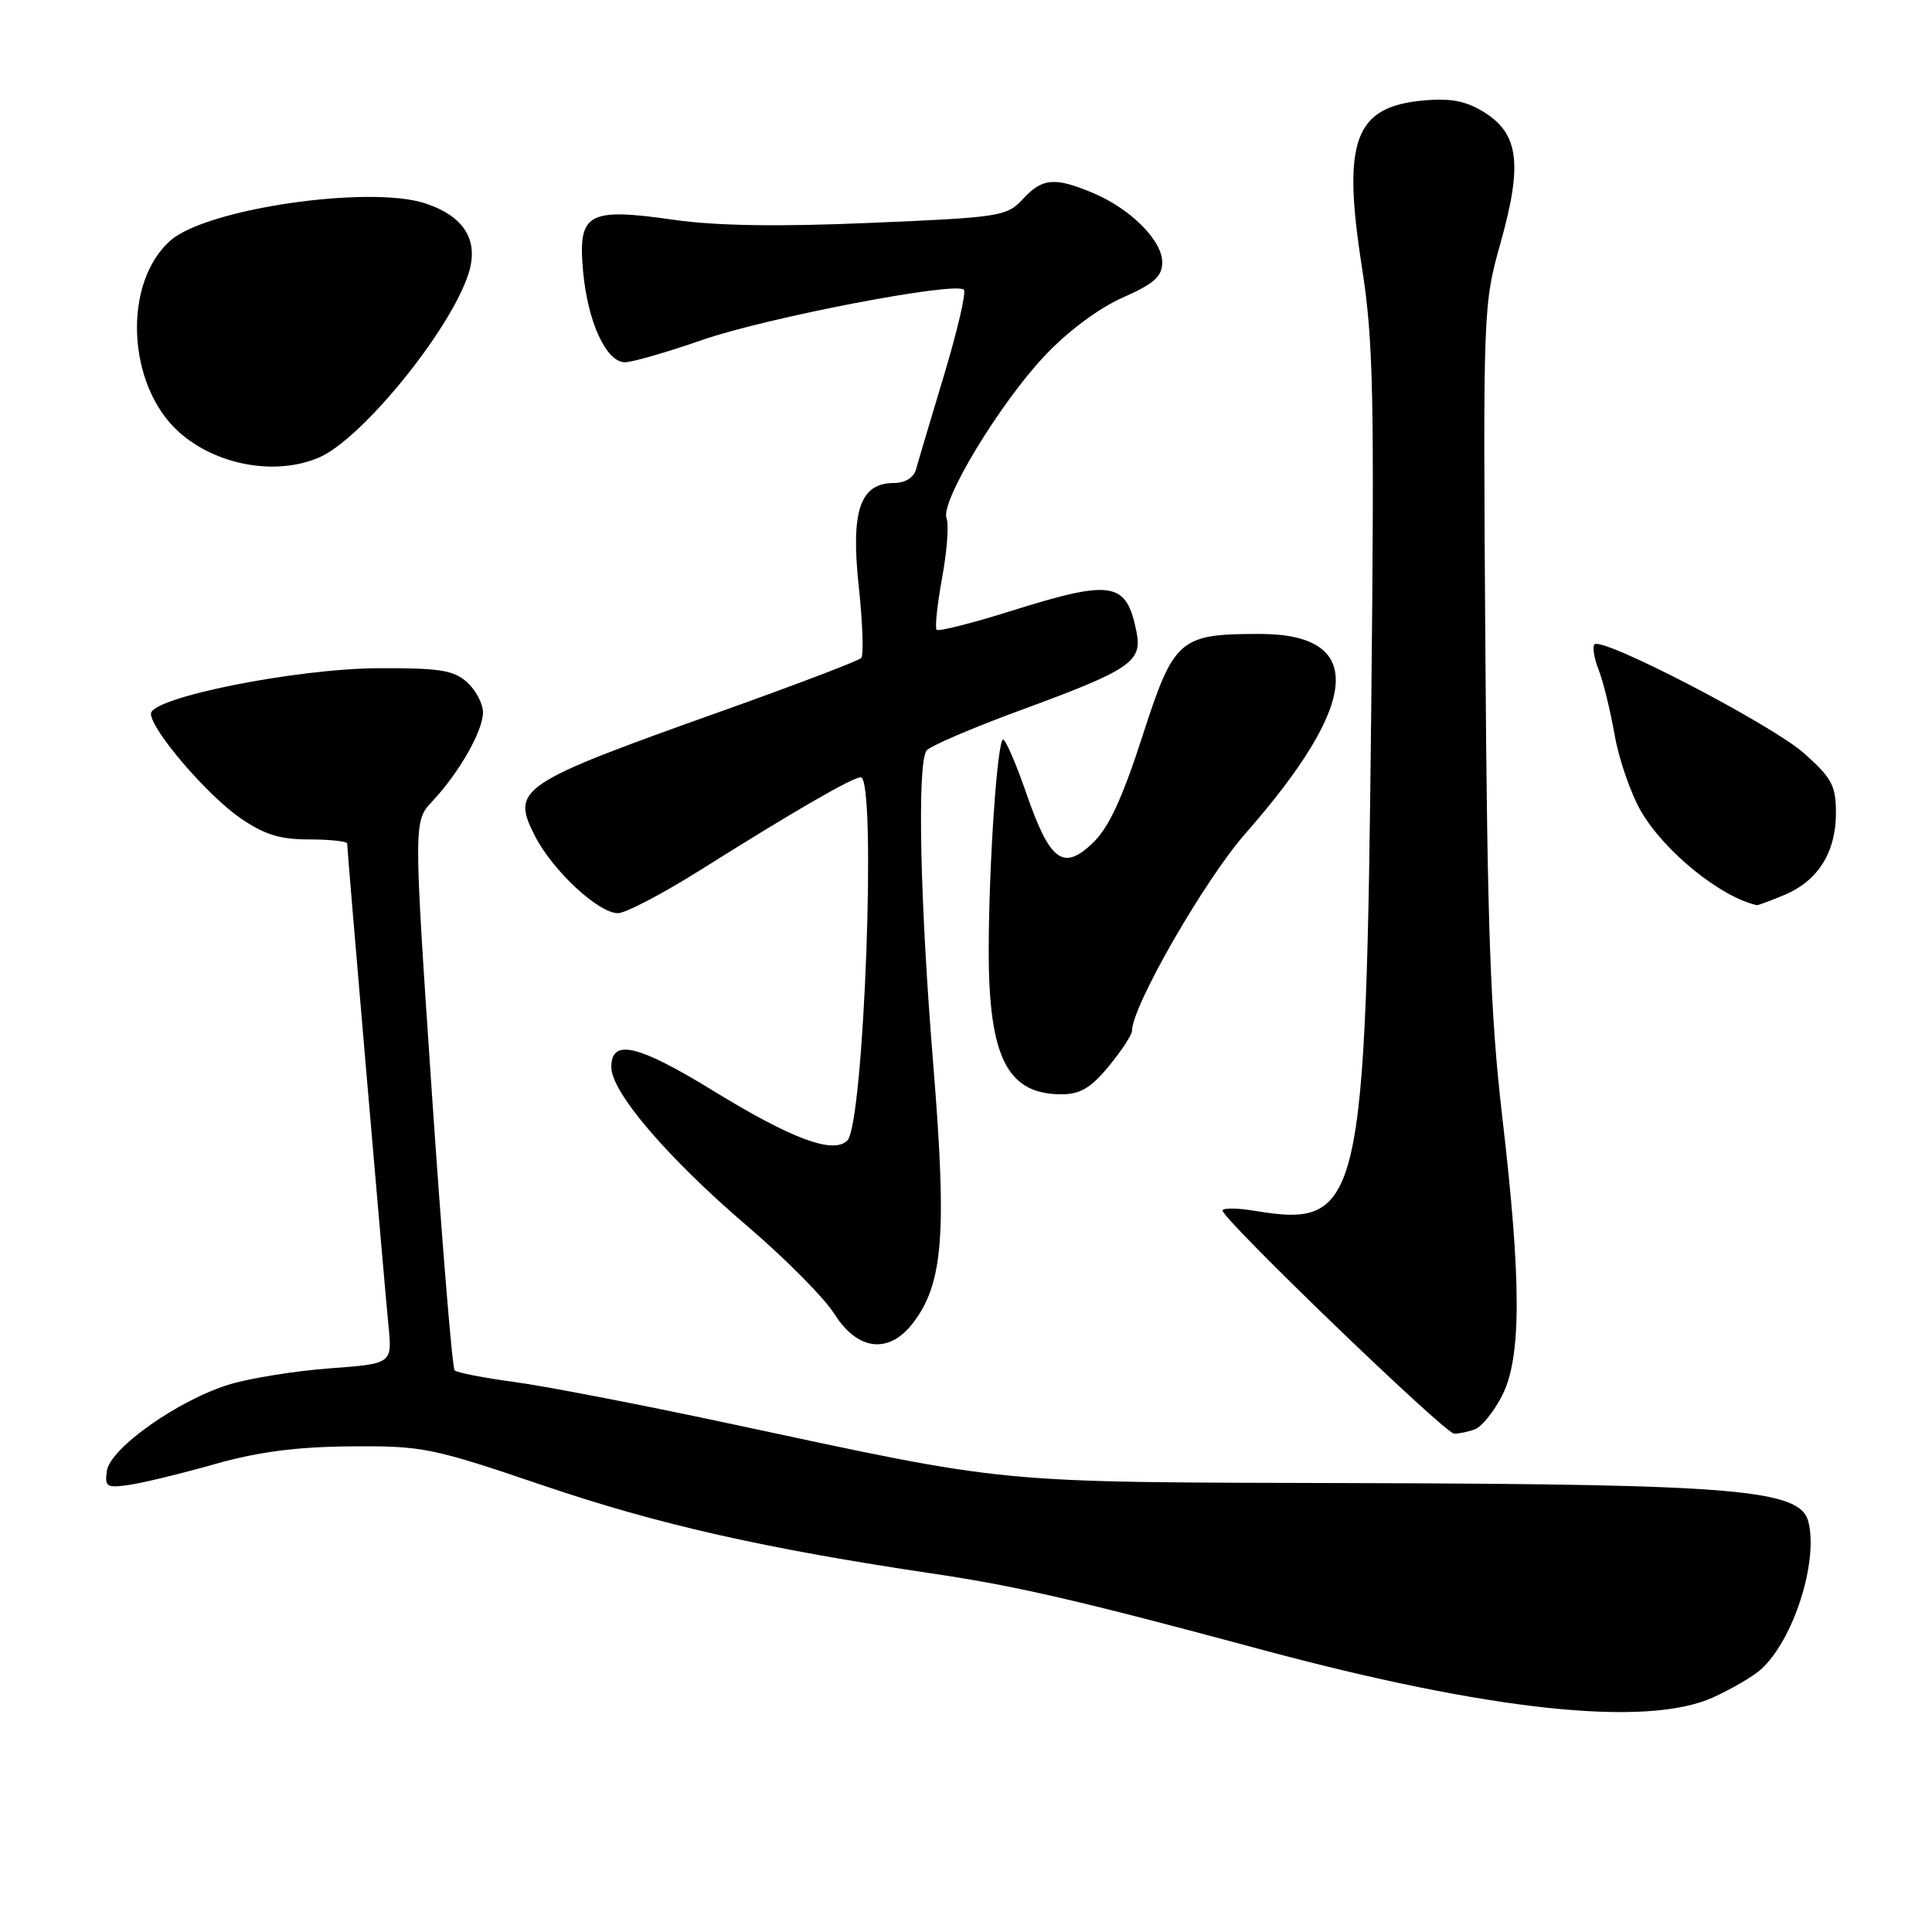 <?xml version="1.0" encoding="UTF-8" standalone="no"?>
<!DOCTYPE svg PUBLIC "-//W3C//DTD SVG 1.1//EN" "http://www.w3.org/Graphics/SVG/1.1/DTD/svg11.dtd" >
<svg xmlns="http://www.w3.org/2000/svg" xmlns:xlink="http://www.w3.org/1999/xlink" version="1.1" viewBox="0 0 256 256">
 <g >
 <path fill="currentColor"
d=" M 226.98 224.92 C 229.45 223.80 232.31 222.13 233.34 221.20 C 237.63 217.32 240.96 206.95 239.62 201.64 C 238.56 197.38 230.20 196.66 180.00 196.52 C 130.75 196.38 134.74 196.76 96.43 188.58 C 84.92 186.12 72.19 183.66 68.15 183.12 C 64.11 182.58 60.55 181.88 60.24 181.58 C 59.93 181.27 58.58 164.77 57.23 144.92 C 54.79 108.83 54.79 108.83 57.29 106.17 C 60.84 102.39 63.99 96.86 64.00 94.40 C 64.00 93.25 63.05 91.45 61.89 90.40 C 60.11 88.80 58.25 88.51 50.14 88.54 C 39.22 88.59 20.00 92.43 20.00 94.57 C 20.00 96.67 27.40 105.32 31.80 108.37 C 35.02 110.59 37.06 111.23 40.97 111.23 C 43.74 111.23 46.00 111.48 46.00 111.77 C 46.00 112.68 50.93 170.14 51.47 175.60 C 51.98 180.70 51.98 180.70 43.74 181.31 C 39.21 181.64 33.23 182.60 30.45 183.43 C 23.69 185.47 14.60 191.88 14.16 194.90 C 13.86 197.03 14.13 197.19 17.16 196.75 C 19.00 196.48 24.10 195.24 28.50 193.99 C 34.24 192.37 39.33 191.71 46.50 191.65 C 56.04 191.58 57.22 191.82 72.00 196.84 C 87.28 202.03 101.42 205.22 124.00 208.57 C 134.72 210.17 143.22 212.13 167.00 218.54 C 197.36 226.71 218.17 228.92 226.98 224.92 Z  M 195.46 189.38 C 196.35 189.03 197.97 187.03 199.04 184.92 C 201.61 179.89 201.61 169.84 199.06 148.00 C 197.49 134.57 197.07 123.04 196.82 86.00 C 196.51 40.86 196.52 40.43 198.84 32.15 C 201.75 21.78 201.25 17.76 196.70 14.90 C 194.31 13.40 192.30 12.99 188.74 13.30 C 179.48 14.10 177.82 18.54 180.46 35.40 C 181.98 45.16 182.13 52.18 181.70 93.50 C 181.00 160.02 180.37 162.76 166.25 160.44 C 163.91 160.05 162.00 160.04 162.00 160.41 C 162.00 161.56 191.43 189.92 192.67 189.96 C 193.31 189.98 194.57 189.72 195.46 189.38 Z  M 120.87 175.44 C 124.97 170.22 125.50 163.70 123.67 141.17 C 121.91 119.59 121.51 101.24 122.77 99.46 C 123.17 98.89 128.72 96.50 135.11 94.15 C 149.84 88.74 151.39 87.70 150.59 83.72 C 149.26 77.05 147.42 76.74 133.99 80.95 C 128.81 82.58 124.36 83.70 124.11 83.45 C 123.86 83.20 124.19 80.11 124.83 76.59 C 125.48 73.08 125.75 69.51 125.42 68.66 C 124.59 66.48 132.43 53.50 138.44 47.13 C 141.48 43.90 145.59 40.84 148.75 39.44 C 152.95 37.58 154.00 36.64 154.00 34.74 C 154.00 31.85 149.78 27.64 144.78 25.55 C 139.73 23.44 138.11 23.59 135.52 26.39 C 133.41 28.67 132.51 28.81 115.40 29.53 C 103.12 30.06 94.91 29.93 89.24 29.12 C 77.85 27.49 76.56 28.23 77.26 35.94 C 77.87 42.67 80.33 48.00 82.81 48.00 C 83.78 48.00 88.38 46.67 93.04 45.05 C 101.56 42.09 126.61 37.27 127.72 38.39 C 128.05 38.72 126.86 43.83 125.08 49.74 C 123.30 55.66 121.62 61.29 121.36 62.25 C 121.06 63.30 119.90 64.00 118.46 64.00 C 113.96 64.00 112.71 67.67 113.79 77.70 C 114.31 82.54 114.45 86.81 114.12 87.18 C 113.78 87.56 105.40 90.75 95.49 94.28 C 68.68 103.84 67.69 104.50 70.88 110.77 C 73.23 115.36 79.29 121.00 81.88 121.00 C 82.88 121.00 87.70 118.48 92.60 115.41 C 105.24 107.46 112.96 103.00 114.05 103.00 C 116.18 103.00 114.49 148.91 112.28 151.12 C 110.43 152.97 104.94 150.94 94.50 144.53 C 84.50 138.40 81.00 137.58 81.00 141.39 C 81.00 144.72 88.45 153.43 99.13 162.56 C 104.09 166.80 109.24 172.00 110.58 174.13 C 113.61 178.93 117.71 179.45 120.87 175.44 Z  M 146.93 141.27 C 148.62 139.22 150.00 137.11 150.00 136.57 C 150.00 133.33 159.61 116.62 164.98 110.50 C 180.32 93.04 180.98 84.00 166.93 84.00 C 156.26 84.00 155.56 84.61 151.38 97.54 C 148.72 105.78 146.91 109.67 144.82 111.68 C 140.88 115.45 139.13 114.16 136.01 105.17 C 134.65 101.23 133.25 98.00 132.92 98.00 C 132.15 98.00 131.01 114.71 131.01 126.00 C 131.01 140.13 133.48 145.00 140.65 145.00 C 143.13 145.00 144.55 144.16 146.93 141.27 Z  M 236.45 118.58 C 240.88 116.73 243.27 112.94 243.27 107.75 C 243.27 104.09 242.74 103.10 239.02 99.79 C 234.74 96.00 212.32 84.35 211.28 85.38 C 210.98 85.69 211.22 87.19 211.82 88.72 C 212.42 90.25 213.38 94.16 213.95 97.40 C 214.52 100.65 216.11 105.22 217.48 107.56 C 220.60 112.88 227.99 118.86 232.78 119.94 C 232.94 119.97 234.59 119.36 236.45 118.58 Z  M 42.28 60.62 C 47.92 58.19 59.56 43.91 62.05 36.36 C 63.52 31.91 61.56 28.67 56.36 26.95 C 48.94 24.51 27.43 27.63 22.61 31.85 C 16.23 37.44 16.79 50.99 23.67 57.21 C 28.59 61.65 36.51 63.10 42.28 60.62 Z "/>
</g>
</svg>